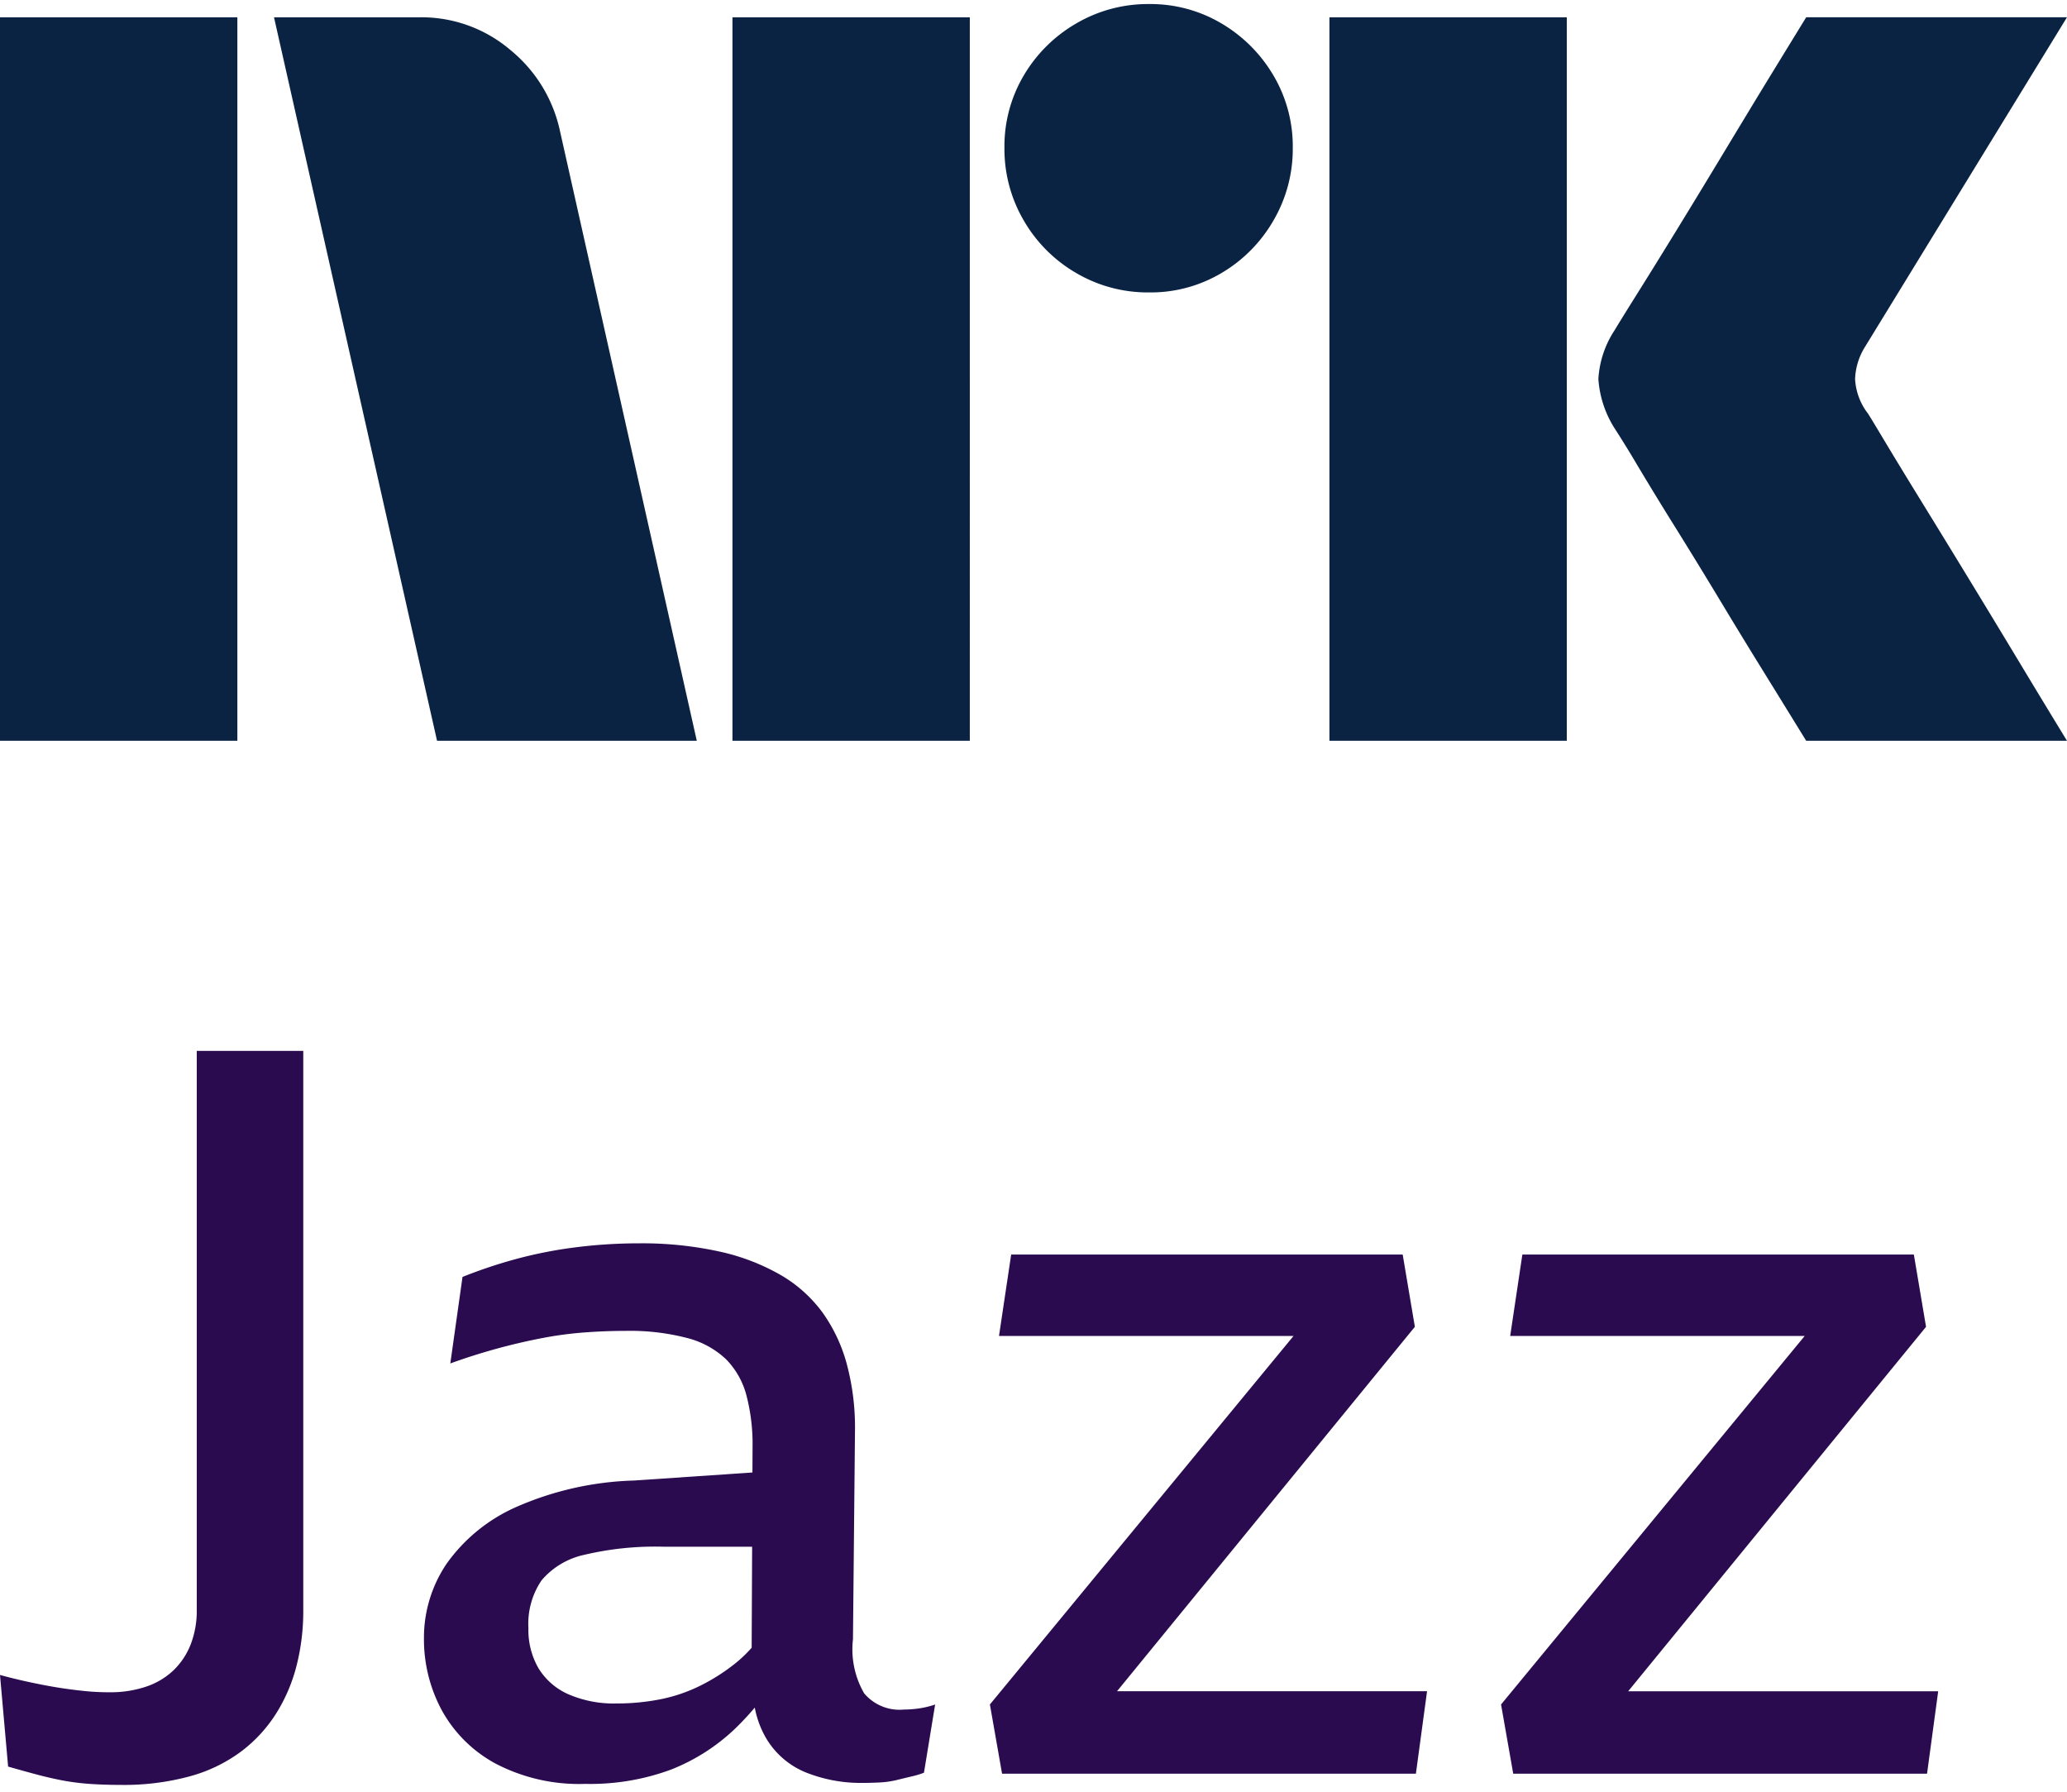 <svg xmlns="http://www.w3.org/2000/svg" viewBox="0 0 120 104"><path fill="#0A2343" d="M0 43V1.004h13.78V43H0ZM32.528 7.688 40.453 43h-15.08L15.908 1.004h8.459a7.965 7.965 0 0 1 5.293 1.922 8.31 8.31 0 0 1 2.867 4.762ZM42.523 43V1.004h13.78V43h-13.78Zm24.189-26.026a8.213 8.213 0 0 1-4.228-1.124 8.336 8.336 0 0 1-3.046-3.046 8.206 8.206 0 0 1-1.125-4.229 8.056 8.056 0 0 1 1.125-4.2 8.437 8.437 0 0 1 3.046-3.016A8.232 8.232 0 0 1 66.712.235a8.083 8.083 0 0 1 4.199 1.124 8.503 8.503 0 0 1 3.016 3.016 8.075 8.075 0 0 1 1.125 4.2 8.226 8.226 0 0 1-1.125 4.23 8.4 8.4 0 0 1-3.016 3.045 8.059 8.059 0 0 1-4.201 1.124h.002ZM77.18 43V1.004h13.781V43H77.181Zm31.227-19.046c.039.04.334.524.887 1.449.553.925 1.272 2.108 2.159 3.549a1143.28 1143.28 0 0 1 5.589 9.168A854.89 854.89 0 0 0 120 43h-15.141c-.947-1.538-1.804-2.928-2.573-4.17a382.214 382.214 0 0 1-2.453-4.022 351.934 351.934 0 0 0-2.574-4.2 213.445 213.445 0 0 1-2.188-3.578 62.753 62.753 0 0 0-1.272-2.07 6.119 6.119 0 0 1-1.005-2.958 5.744 5.744 0 0 1 .946-2.84c.236-.394.67-1.095 1.3-2.1.632-1.006 1.371-2.198 2.219-3.579.847-1.38 1.706-2.79 2.574-4.229.869-1.439 1.686-2.79 2.453-4.052.77-1.26 1.628-2.66 2.573-4.2H120l-11.711 19.106a3.773 3.773 0 0 0-.592 1.894c.039.706.286 1.385.709 1.952h.002Z"/><path fill="#2B0B4F" d="M11.423 93.44a5.397 5.397 0 0 1-.353 2.01 4.225 4.225 0 0 1-1.001 1.506c-.455.428-.998.75-1.59.946-.684.225-1.4.335-2.12.325-.47 0-.913-.02-1.325-.06a26.428 26.428 0 0 1-2.473-.355 41.59 41.59 0 0 1-1.266-.265A31.124 31.124 0 0 1 0 97.222l.471 5.318c.55.158 1.08.305 1.59.442.51.139 1.02.256 1.53.356.526.099 1.057.168 1.59.206.55.039 1.159.059 1.826.06a14.57 14.57 0 0 0 4.033-.504 8.901 8.901 0 0 0 2.974-1.446 8.367 8.367 0 0 0 2.031-2.216 9.7 9.7 0 0 0 1.178-2.778c.259-1.034.387-2.096.383-3.161V61h-6.183v32.44ZM52.464 99.231a2.676 2.676 0 0 1-2.297-.945 5.101 5.101 0 0 1-.648-3.132l.118-12.172a14.25 14.25 0 0 0-.47-3.782 9.3 9.3 0 0 0-1.414-3.014 7.994 7.994 0 0 0-2.444-2.187 12.479 12.479 0 0 0-3.562-1.358 20.876 20.876 0 0 0-4.651-.472c-1.24-.001-2.48.078-3.71.235a25.509 25.509 0 0 0-3.445.68 28.37 28.37 0 0 0-3.09 1.035l-.708 5.022a35.07 35.07 0 0 1 5.359-1.477 21.495 21.495 0 0 1 2.443-.324c.804-.06 1.599-.089 2.385-.09 1.2-.025 2.4.114 3.562.414.85.213 1.63.64 2.267 1.242a4.684 4.684 0 0 1 1.178 2.097c.251.975.37 1.978.353 2.984l-.007 1.483-6.882.467a18.251 18.251 0 0 0-6.83 1.536 9.804 9.804 0 0 0-4.034 3.28 7.65 7.65 0 0 0-1.324 4.342 8.675 8.675 0 0 0 1.03 4.167 7.765 7.765 0 0 0 3.12 3.101 10.466 10.466 0 0 0 5.212 1.182 13.528 13.528 0 0 0 4.975-.827 11.462 11.462 0 0 0 3.71-2.363c.407-.392.794-.805 1.158-1.238.114.612.33 1.201.638 1.741a4.762 4.762 0 0 0 2.296 2.009 8.574 8.574 0 0 0 3.356.621c.354 0 .697-.011 1.03-.03.329-.02.654-.07.972-.149.315-.078.598-.146.854-.206.23-.052.457-.121.677-.207l.648-3.958c-.325.111-.66.19-1.001.236a6.724 6.724 0 0 1-.824.057Zm-9.804-2.659a11.33 11.33 0 0 1-2.061 1.301c-.73.355-1.5.614-2.296.768-.825.16-1.663.238-2.503.236a6.613 6.613 0 0 1-2.797-.532 3.842 3.842 0 0 1-1.737-1.506 4.427 4.427 0 0 1-.589-2.334 4.49 4.49 0 0 1 .766-2.778 4.502 4.502 0 0 1 2.473-1.477 17.888 17.888 0 0 1 4.593-.472h5.156l-.027 5.864c-.299.338-.626.65-.978.93ZM82.14 77.014l-.707-4.196H58.704l-.707 4.727h17.1l-17.628 21.39.706 4.018H82.2l.648-4.787H64.85l17.29-21.152ZM94.525 98.168l17.292-21.153-.708-4.196H88.381l-.707 4.727h17.098l-17.628 21.39.707 4.018h24.024l.647-4.786H94.525Z"/></svg>